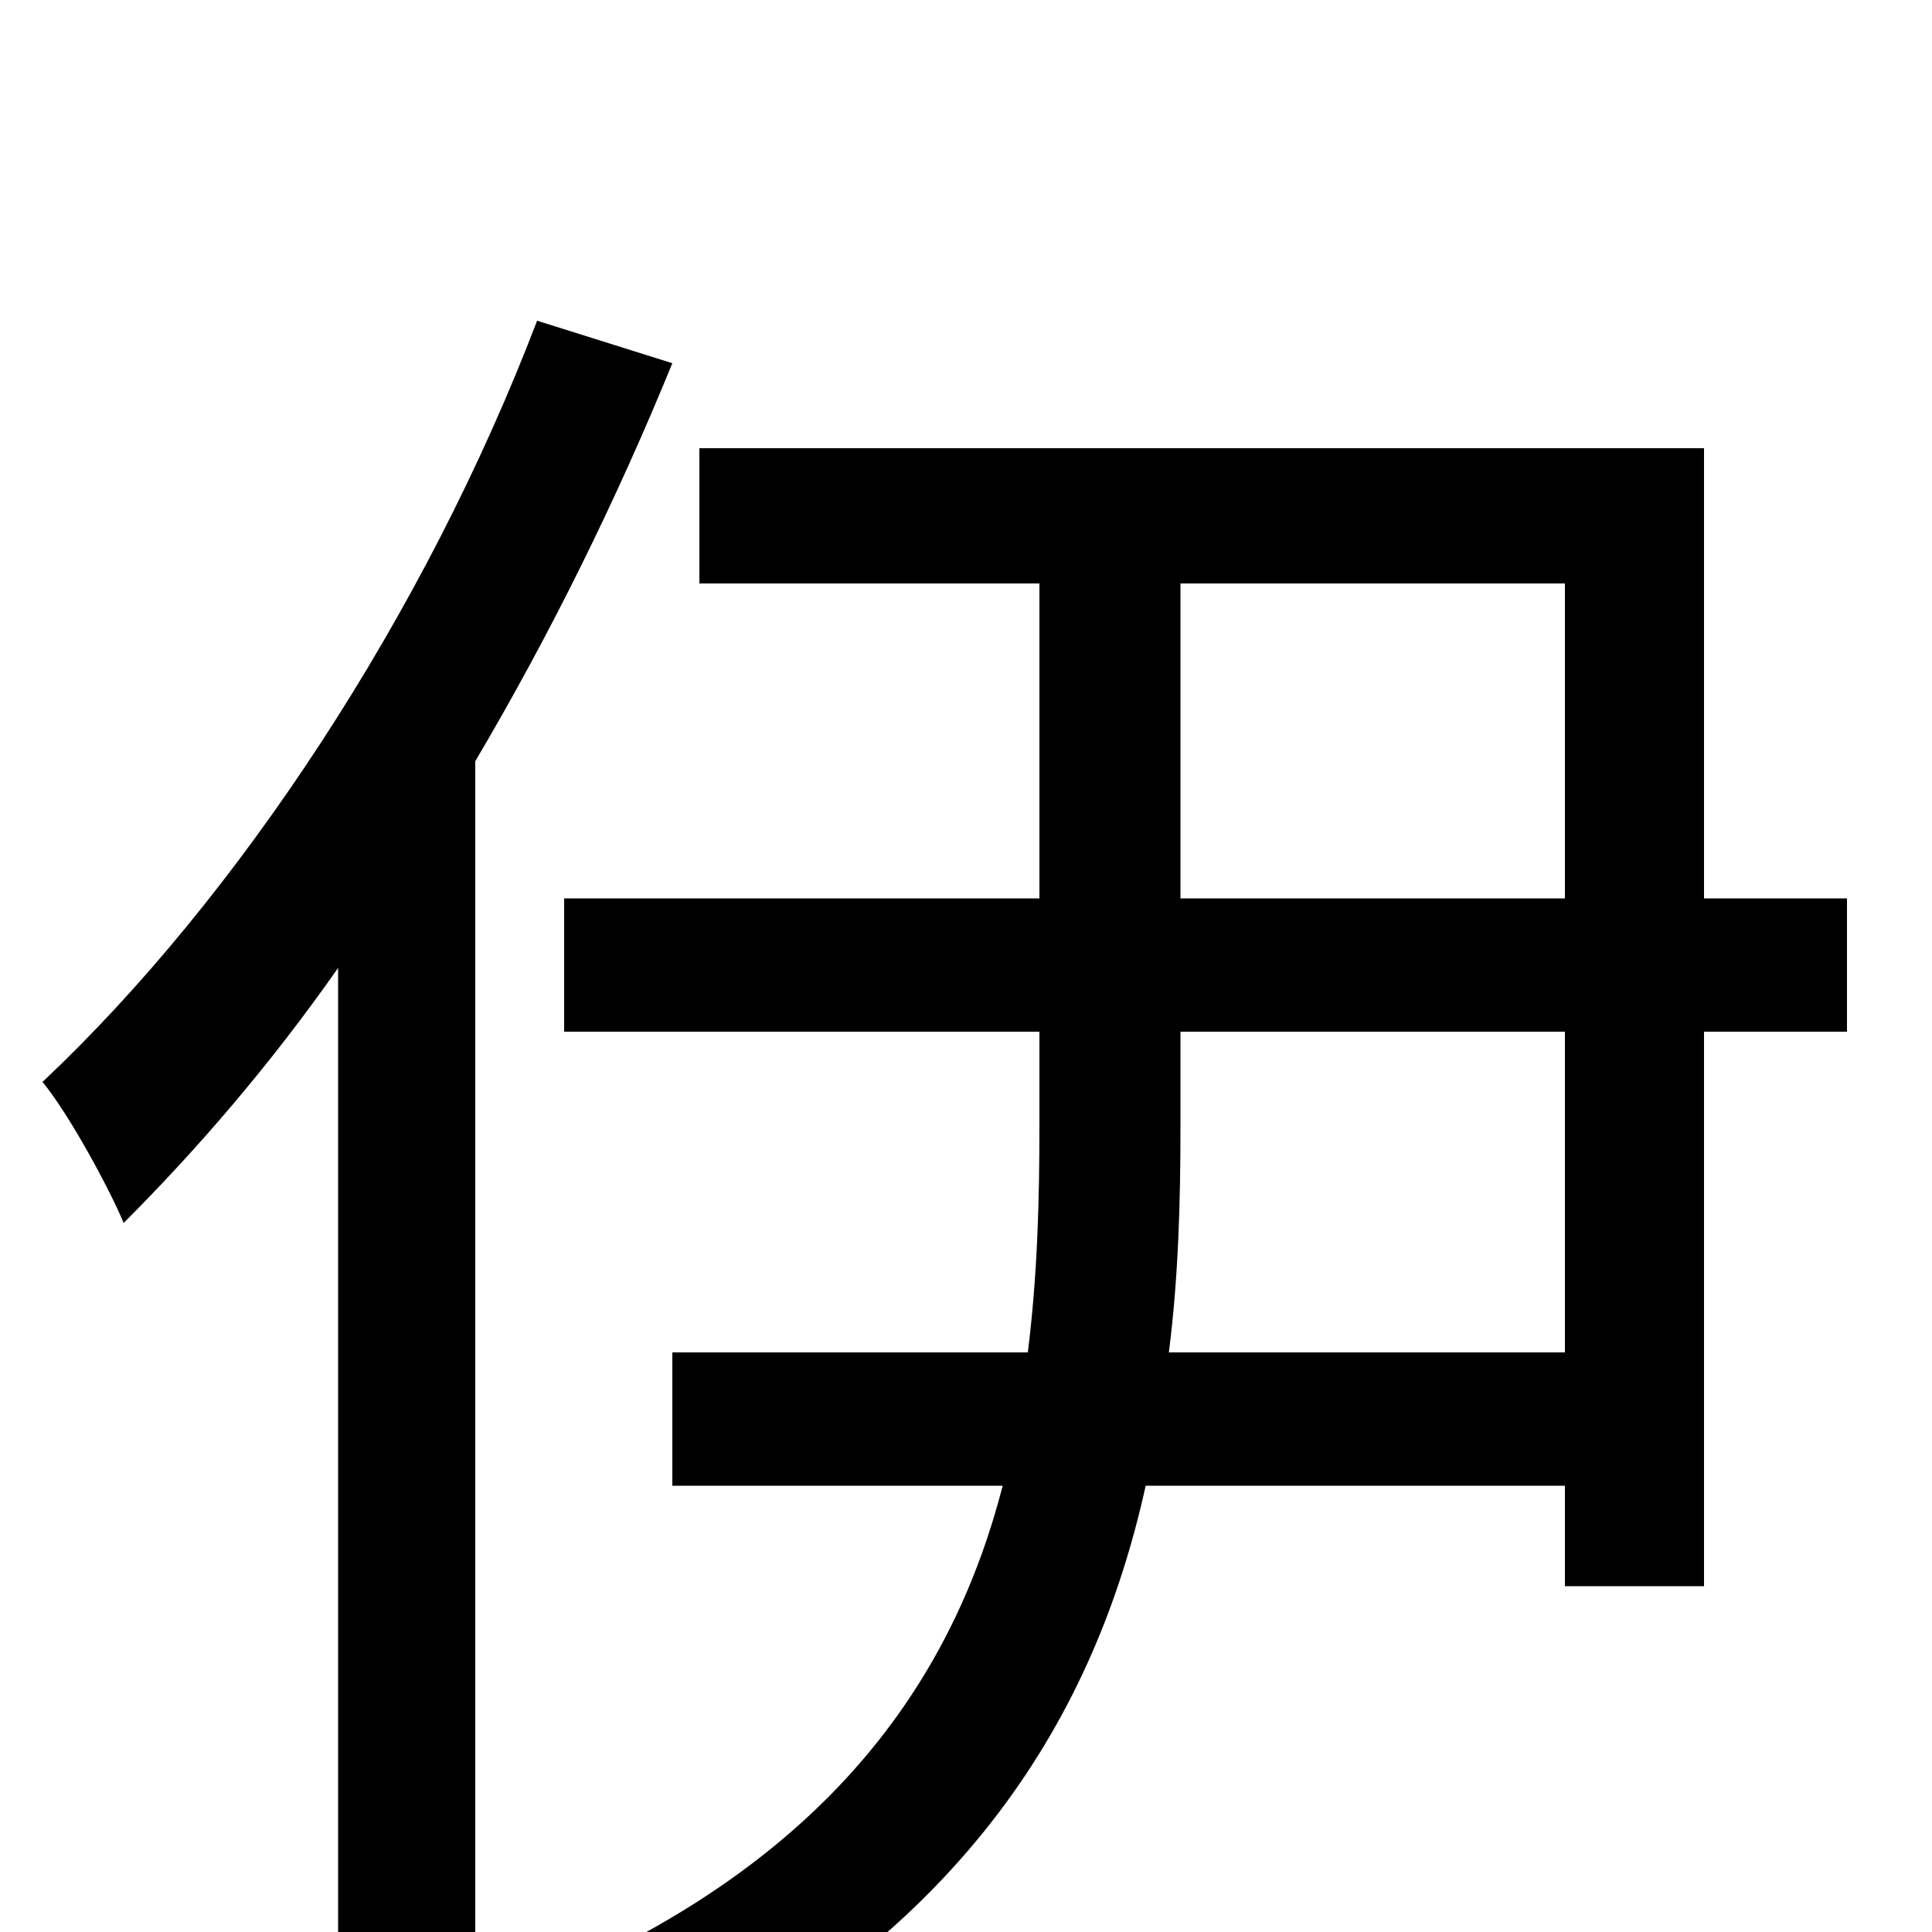 <svg xmlns="http://www.w3.org/2000/svg" viewBox="0 -1000 1000 1000">
	<path fill="#000000" d="M278 -834C220 -682 123 -535 22 -440C36 -423 57 -384 64 -367C102 -405 140 -449 175 -499V76H246V-606C285 -672 319 -741 348 -812ZM810 -300H605C610 -339 611 -379 611 -416V-466H810ZM611 -698H810V-535H611ZM956 -535H882V-768H362V-698H538V-535H292V-466H538V-416C538 -379 537 -340 532 -300H348V-231H519C494 -134 433 -41 290 22C307 37 329 63 339 79C500 0 567 -113 593 -231H810V-179H882V-466H956Z"/>
</svg>